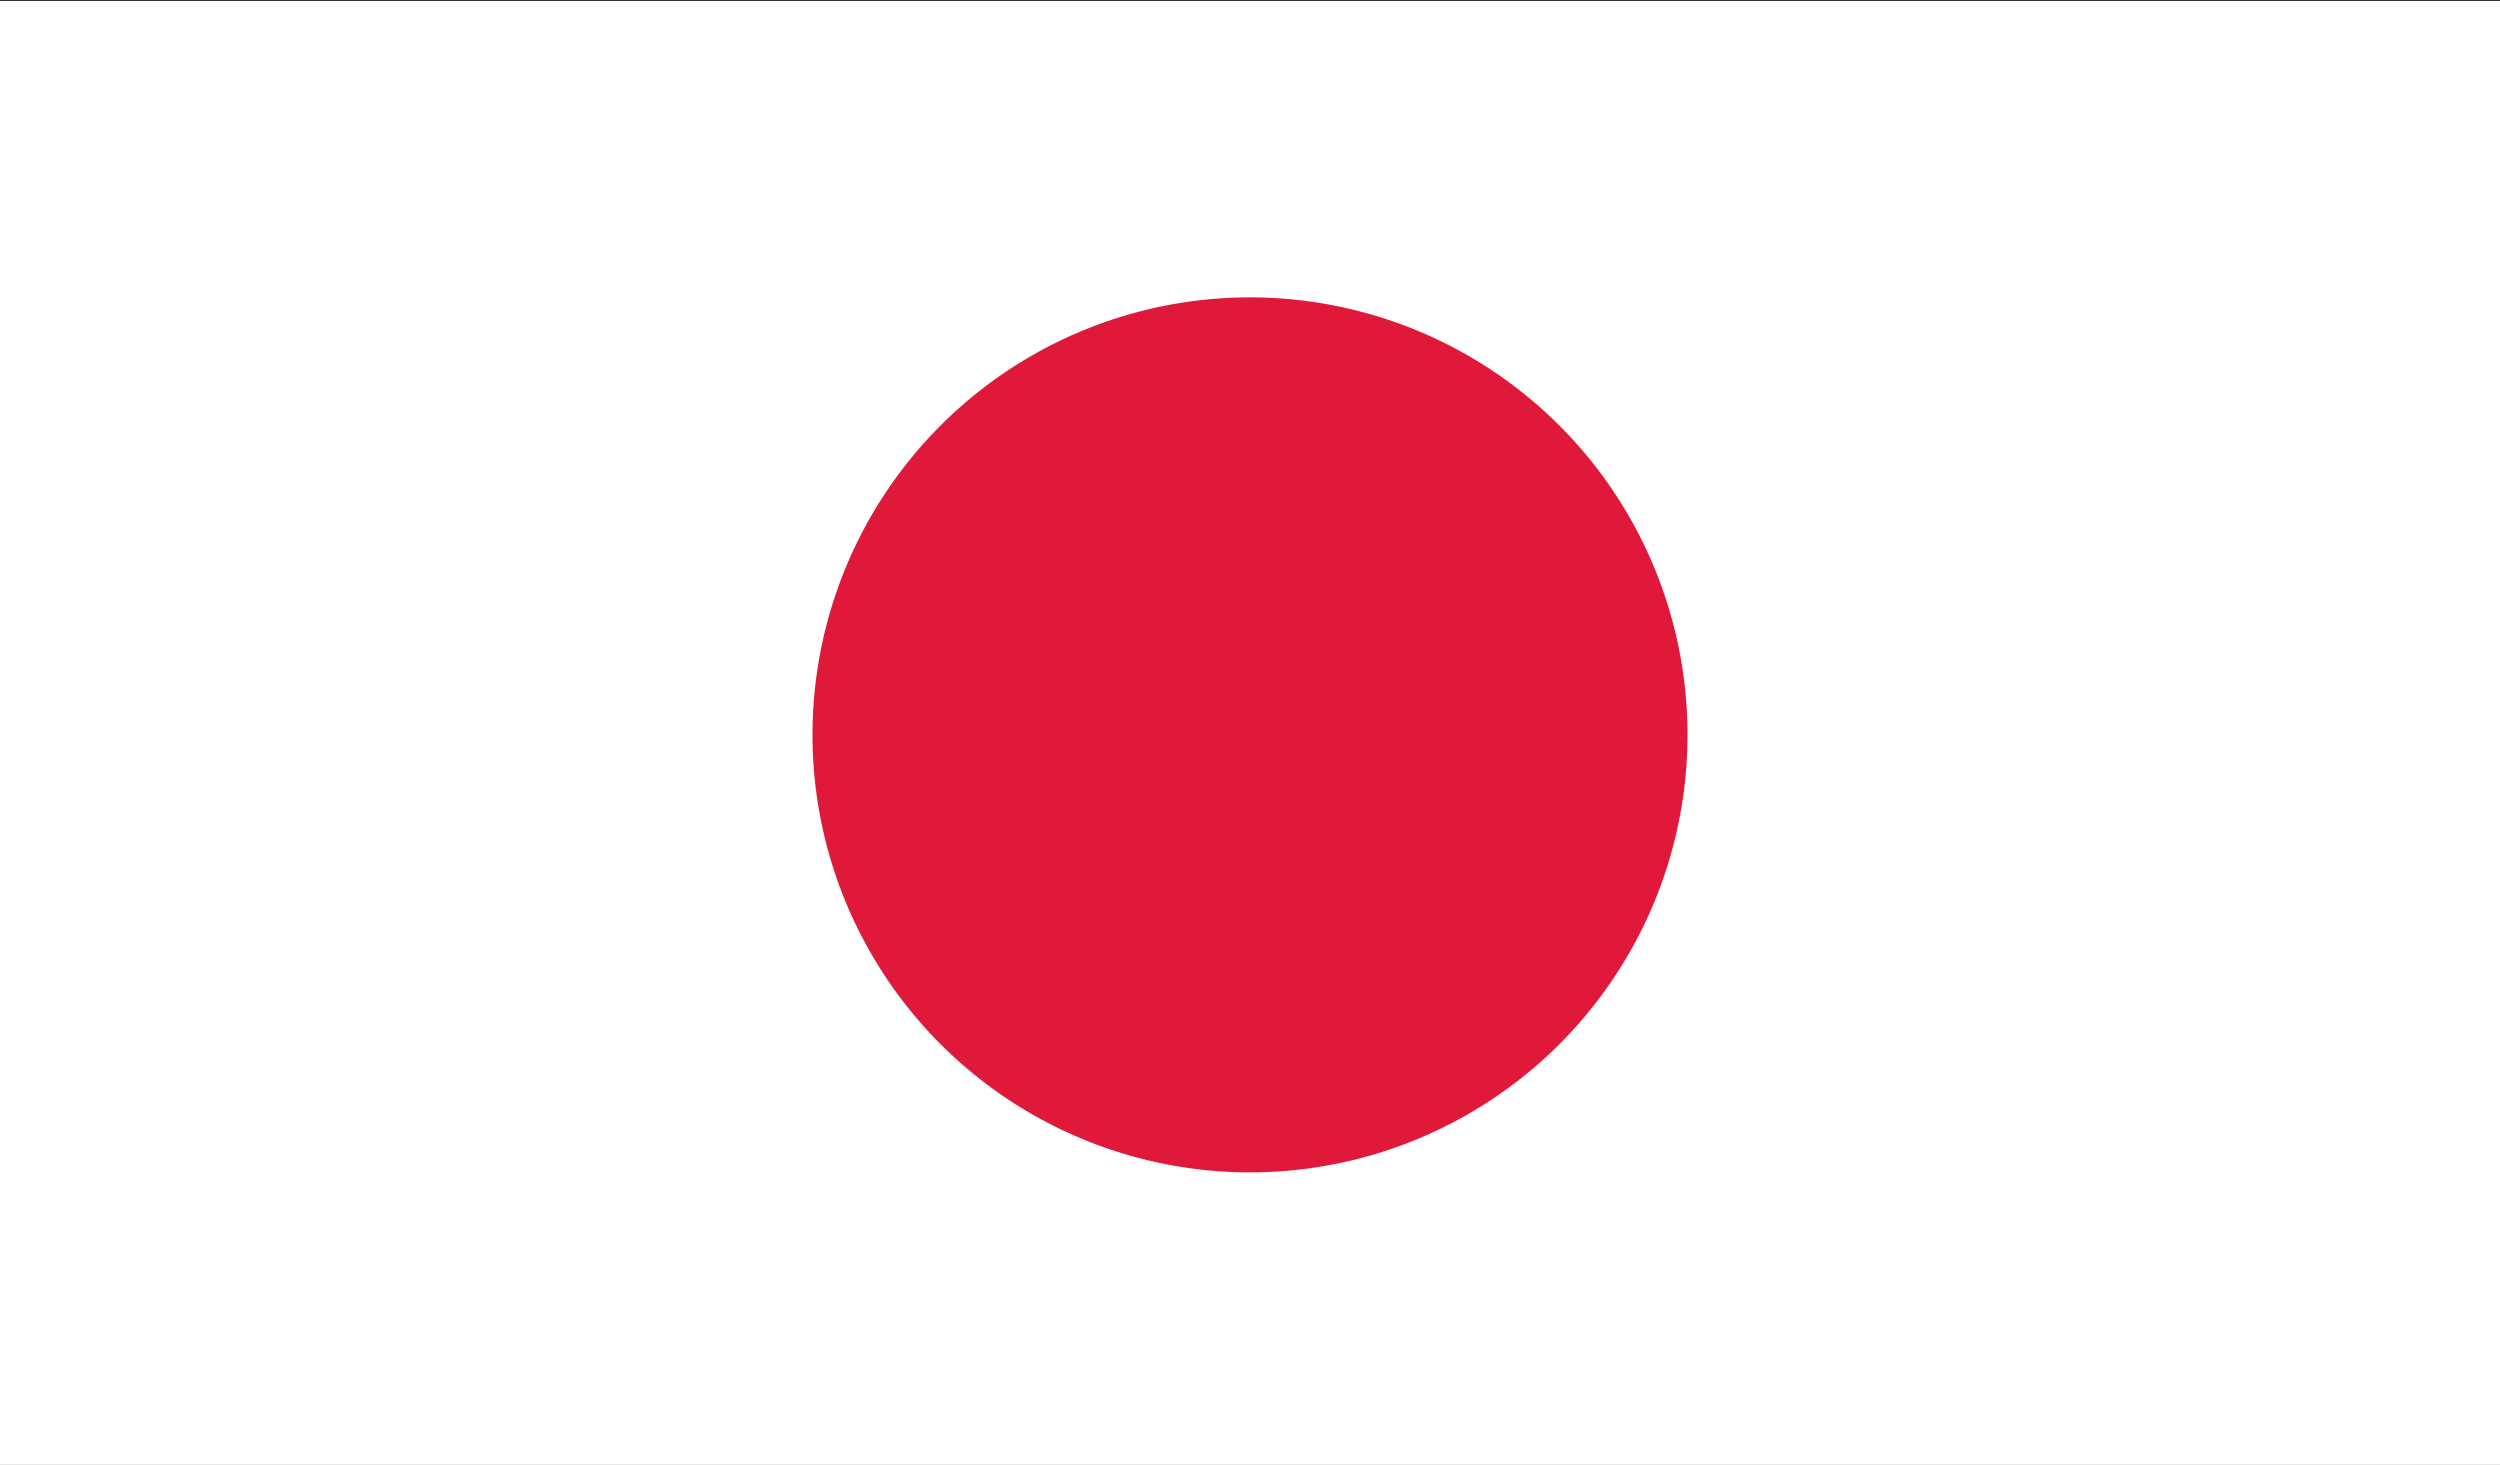 <svg xmlns="http://www.w3.org/2000/svg" xmlns:xlink="http://www.w3.org/1999/xlink" width="512" height="300" viewBox="0 0 512 300"><rect x="0" y="0" width="512" height="300" fill="#333333" stroke="none"/><defs><clipPath id="b"><rect width="512" height="300"/></clipPath></defs><g id="a" clip-path="url(#b)"><g transform="translate(0 -0.5)"><rect width="512" height="300" transform="translate(0 0.7)" fill="#fff"/><path d="M89.6,0A89.6,89.6,0,1,1,0,89.6,89.58,89.58,0,0,1,89.6,0" transform="translate(166.4 61.4)" fill="#e0193a"/></g></g></svg>